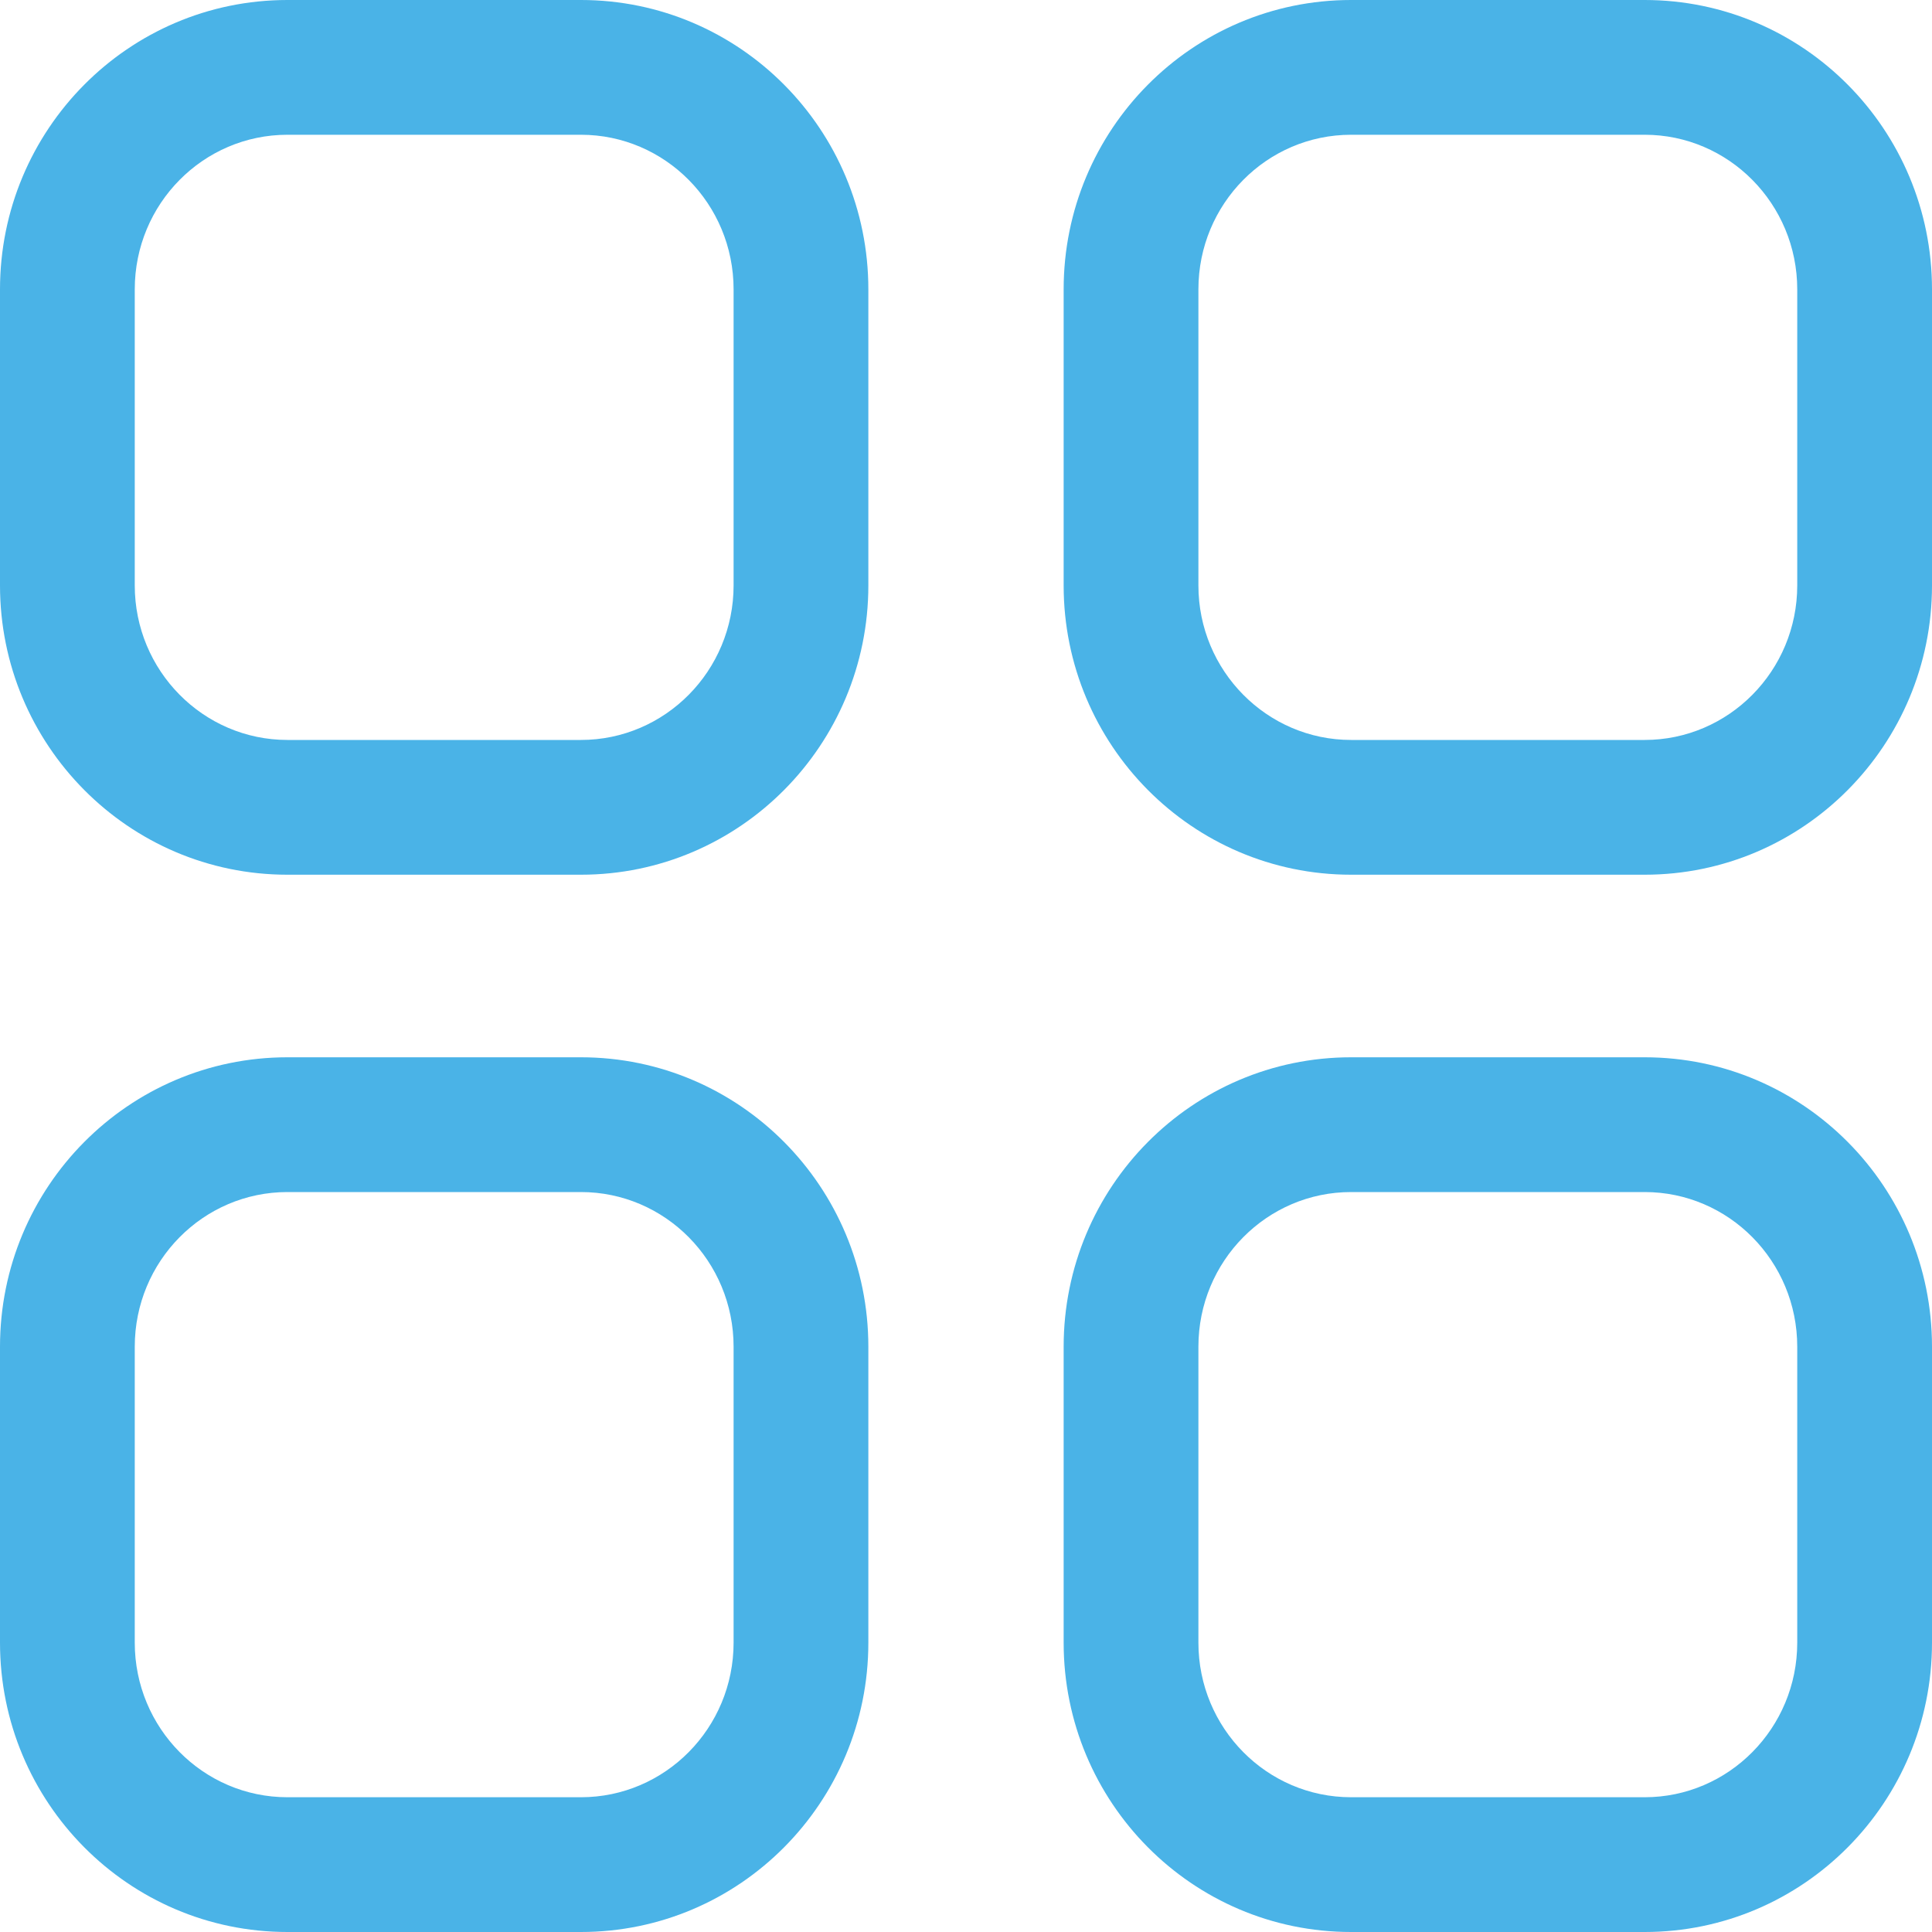 <svg width="24" height="24" viewBox="0 0 24 24" fill="none" xmlns="http://www.w3.org/2000/svg">
<path fill-rule="evenodd" clip-rule="evenodd" d="M7.216 0H3.571C1.597 0 0 1.611 0 3.595V7.272C0 9.254 1.597 10.866 3.571 10.866H7.216C9.19 10.866 10.787 9.254 10.787 7.272V3.595C10.787 1.611 9.19 0 7.216 0ZM3.571 1.674H7.216C8.262 1.674 9.113 2.532 9.113 3.595V7.272C9.113 8.333 8.262 9.192 7.216 9.192H3.571C2.526 9.192 1.674 8.333 1.674 7.272V3.595C1.674 2.532 2.525 1.674 3.571 1.674ZM20.43 0H16.784C14.81 0 13.213 1.611 13.213 3.595V7.272C13.213 9.254 14.81 10.866 16.784 10.866H20.43C22.403 10.866 24 9.254 24 7.272V3.595C24 1.611 22.403 0 20.43 0ZM16.784 1.674H20.43C21.475 1.674 22.326 2.533 22.326 3.595V7.272C22.326 8.333 21.475 9.192 20.43 9.192H16.784C15.739 9.192 14.887 8.333 14.887 7.272V3.595C14.887 2.532 15.738 1.674 16.784 1.674ZM3.571 13.134H7.216C9.19 13.134 10.787 14.745 10.787 16.73V20.405C10.787 22.389 9.19 24 7.216 24H3.571C1.597 24 0 22.389 0 20.405V16.73C0 14.745 1.597 13.134 3.571 13.134ZM7.216 14.808H3.571C2.525 14.808 1.674 15.666 1.674 16.73V20.405C1.674 21.468 2.525 22.326 3.571 22.326H7.216C8.262 22.326 9.113 21.468 9.113 20.405V16.73C9.113 15.666 8.262 14.808 7.216 14.808ZM20.43 13.134H16.784C14.81 13.134 13.213 14.745 13.213 16.73V20.405C13.213 22.389 14.81 24 16.784 24H20.43C22.403 24 24 22.389 24 20.405V16.73C24 14.745 22.403 13.134 20.43 13.134ZM16.784 14.808H20.43C21.475 14.808 22.326 15.666 22.326 16.73V20.405C22.326 21.467 21.475 22.326 20.43 22.326H16.784C15.738 22.326 14.887 21.468 14.887 20.405V16.73C14.887 15.666 15.738 14.808 16.784 14.808Z" fill="#4AB3E7"/>
</svg>
